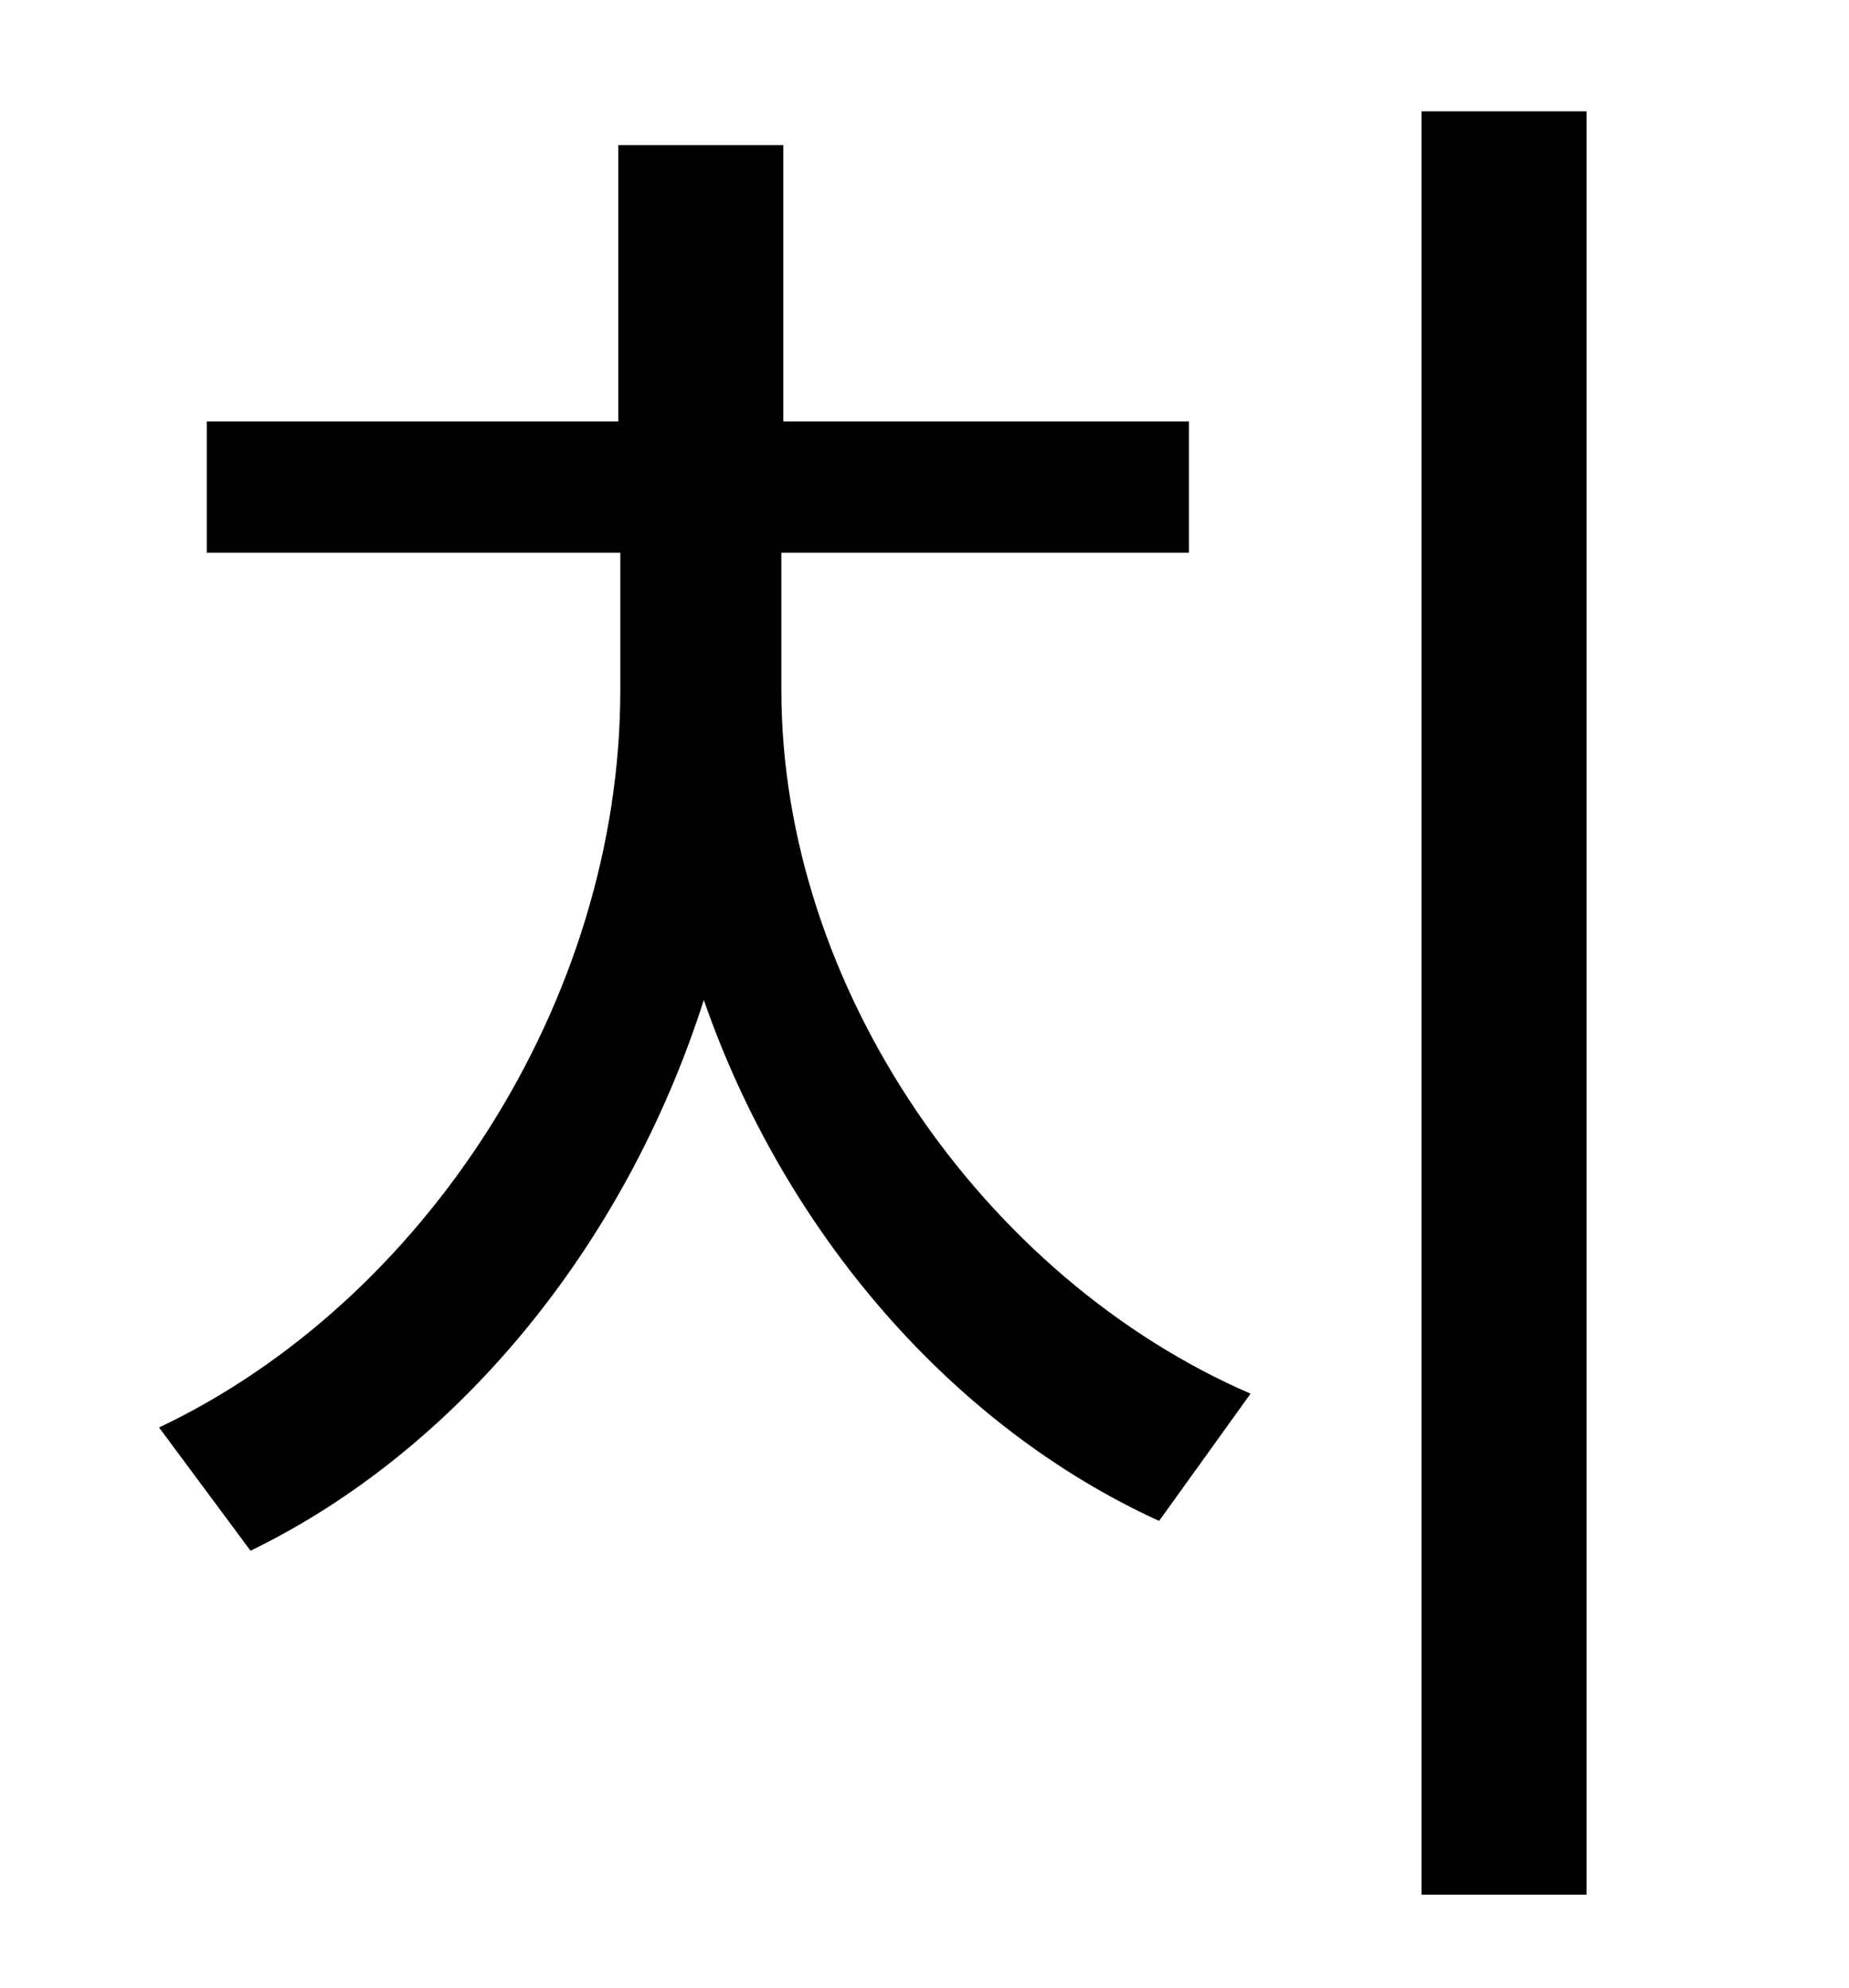<?xml version="1.0" standalone="no"?>
<!DOCTYPE svg PUBLIC "-//W3C//DTD SVG 1.1//EN" "http://www.w3.org/Graphics/SVG/1.1/DTD/svg11.dtd" >
<svg xmlns="http://www.w3.org/2000/svg" xmlns:xlink="http://www.w3.org/1999/xlink" version="1.1" viewBox="-10 0 930 1000">
   <path fill="currentColor"
d="M383 278v69c0 150 102 296 236 354l-46 64c-103 -47 -188 -144 -229 -262c-40 125 -125 227 -228 277l-46 -62c133 -63 232 -214 232 -371v-69h-208v-66h207v-139h83v139h204v66h-205zM705 56h83v897h-83v-897z" />
</svg>
